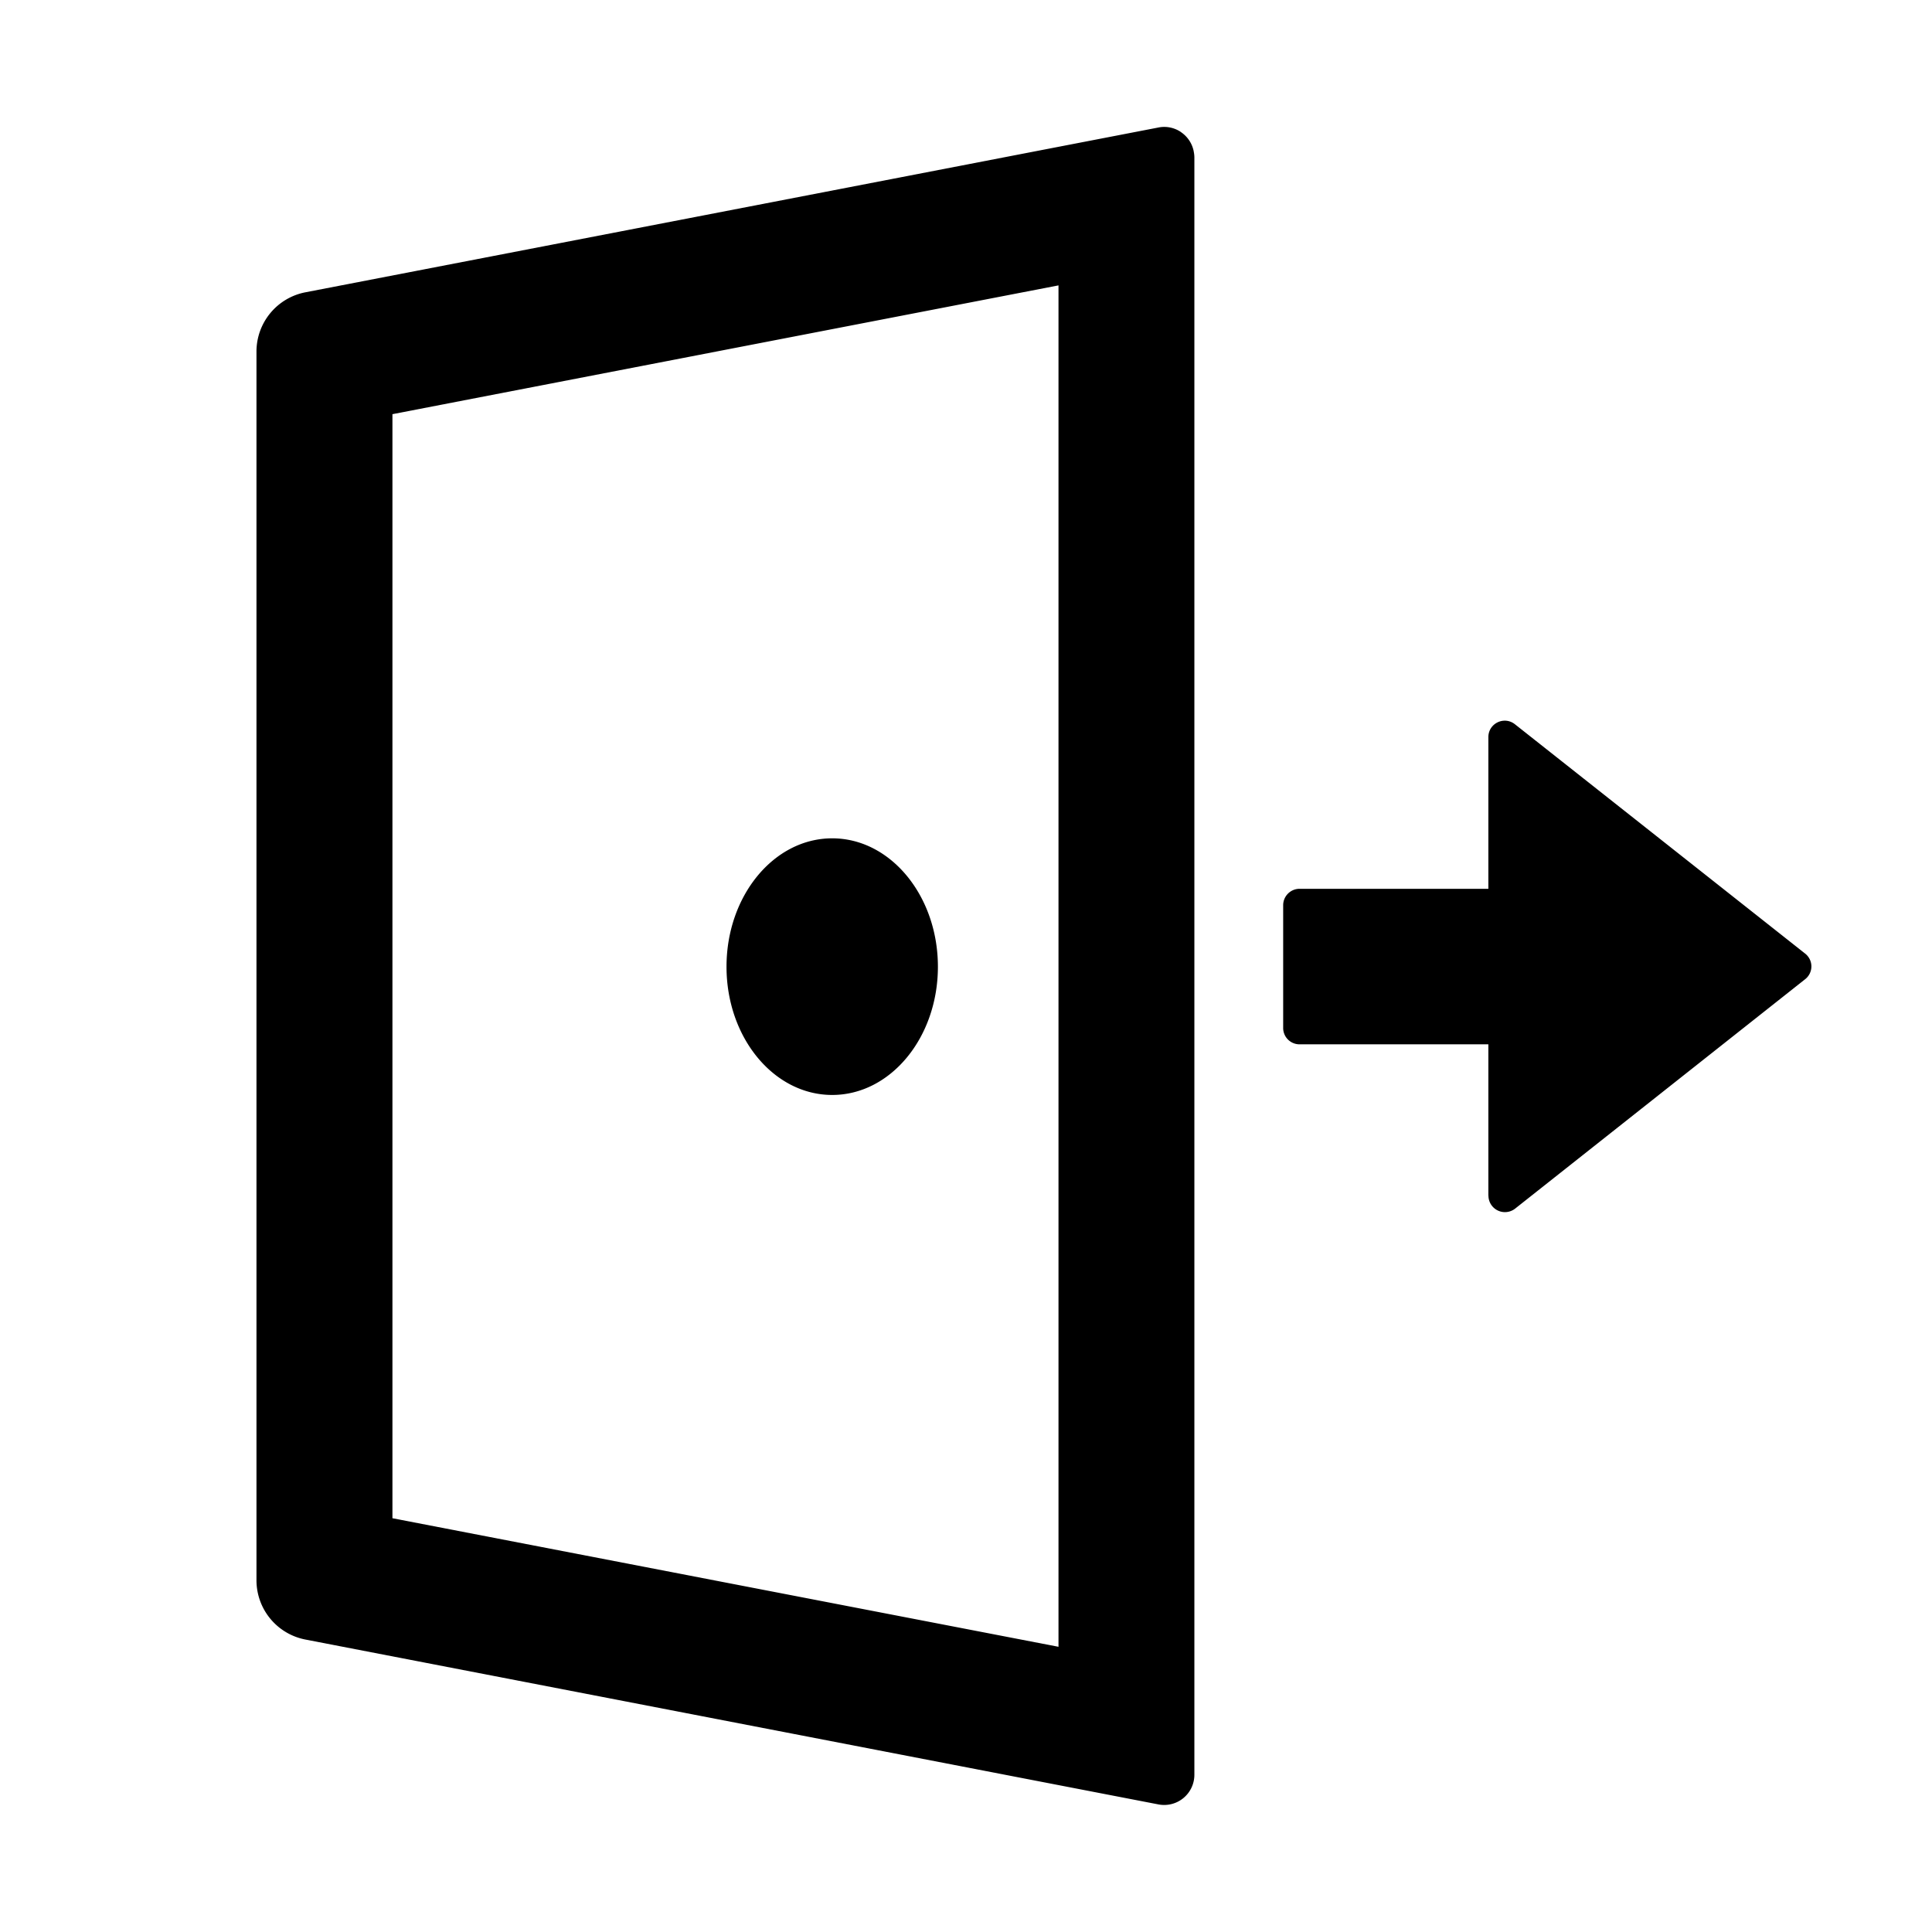 <?xml version="1.0" standalone="no"?><!DOCTYPE svg PUBLIC "-//W3C//DTD SVG 1.1//EN" "http://www.w3.org/Graphics/SVG/1.1/DTD/svg11.dtd"><svg t="1665981875877" class="icon" viewBox="0 0 1024 1024" version="1.1" xmlns="http://www.w3.org/2000/svg" p-id="1035" xmlns:xlink="http://www.w3.org/1999/xlink" width="200" height="200"><path d="M625.92 70.016c3.541 2.389 5.973 6.059 6.784 10.24v0.085a16 16 0 0 1 0.341 3.029v857.216a16 16 0 0 1-19.072 15.787L161.877 868.992a32 32 0 0 1-25.941-31.36V186.368a32 32 0 0 1 25.941-31.445L613.973 67.584c4.139-0.853 8.491 0.043 11.989 2.432h-0.043z m-64.853 81.237l-353.067 68.267V804.693l353.024 68.139V151.211h0.085z m227.797 482.432v-80.171h-100.053a8.661 8.661 0 0 1-8.704-8.661v-65.067c0-4.821 3.925-8.704 8.704-8.704h100.053V390.699c0-7.296 8.363-11.349 14.08-6.827l153.771 121.515a8.619 8.619 0 0 1 0 13.653l-153.728 121.6a8.747 8.747 0 0 1-14.08-6.955h-0.043z m-347.776-189.355c30.933 0 56.021 30.507 56.021 68.053s-25.088 67.968-56.021 67.968c-30.976 0-56.021-30.421-56.021-67.968s25.045-68.053 56.021-68.053z" p-id="1036"></path></svg>